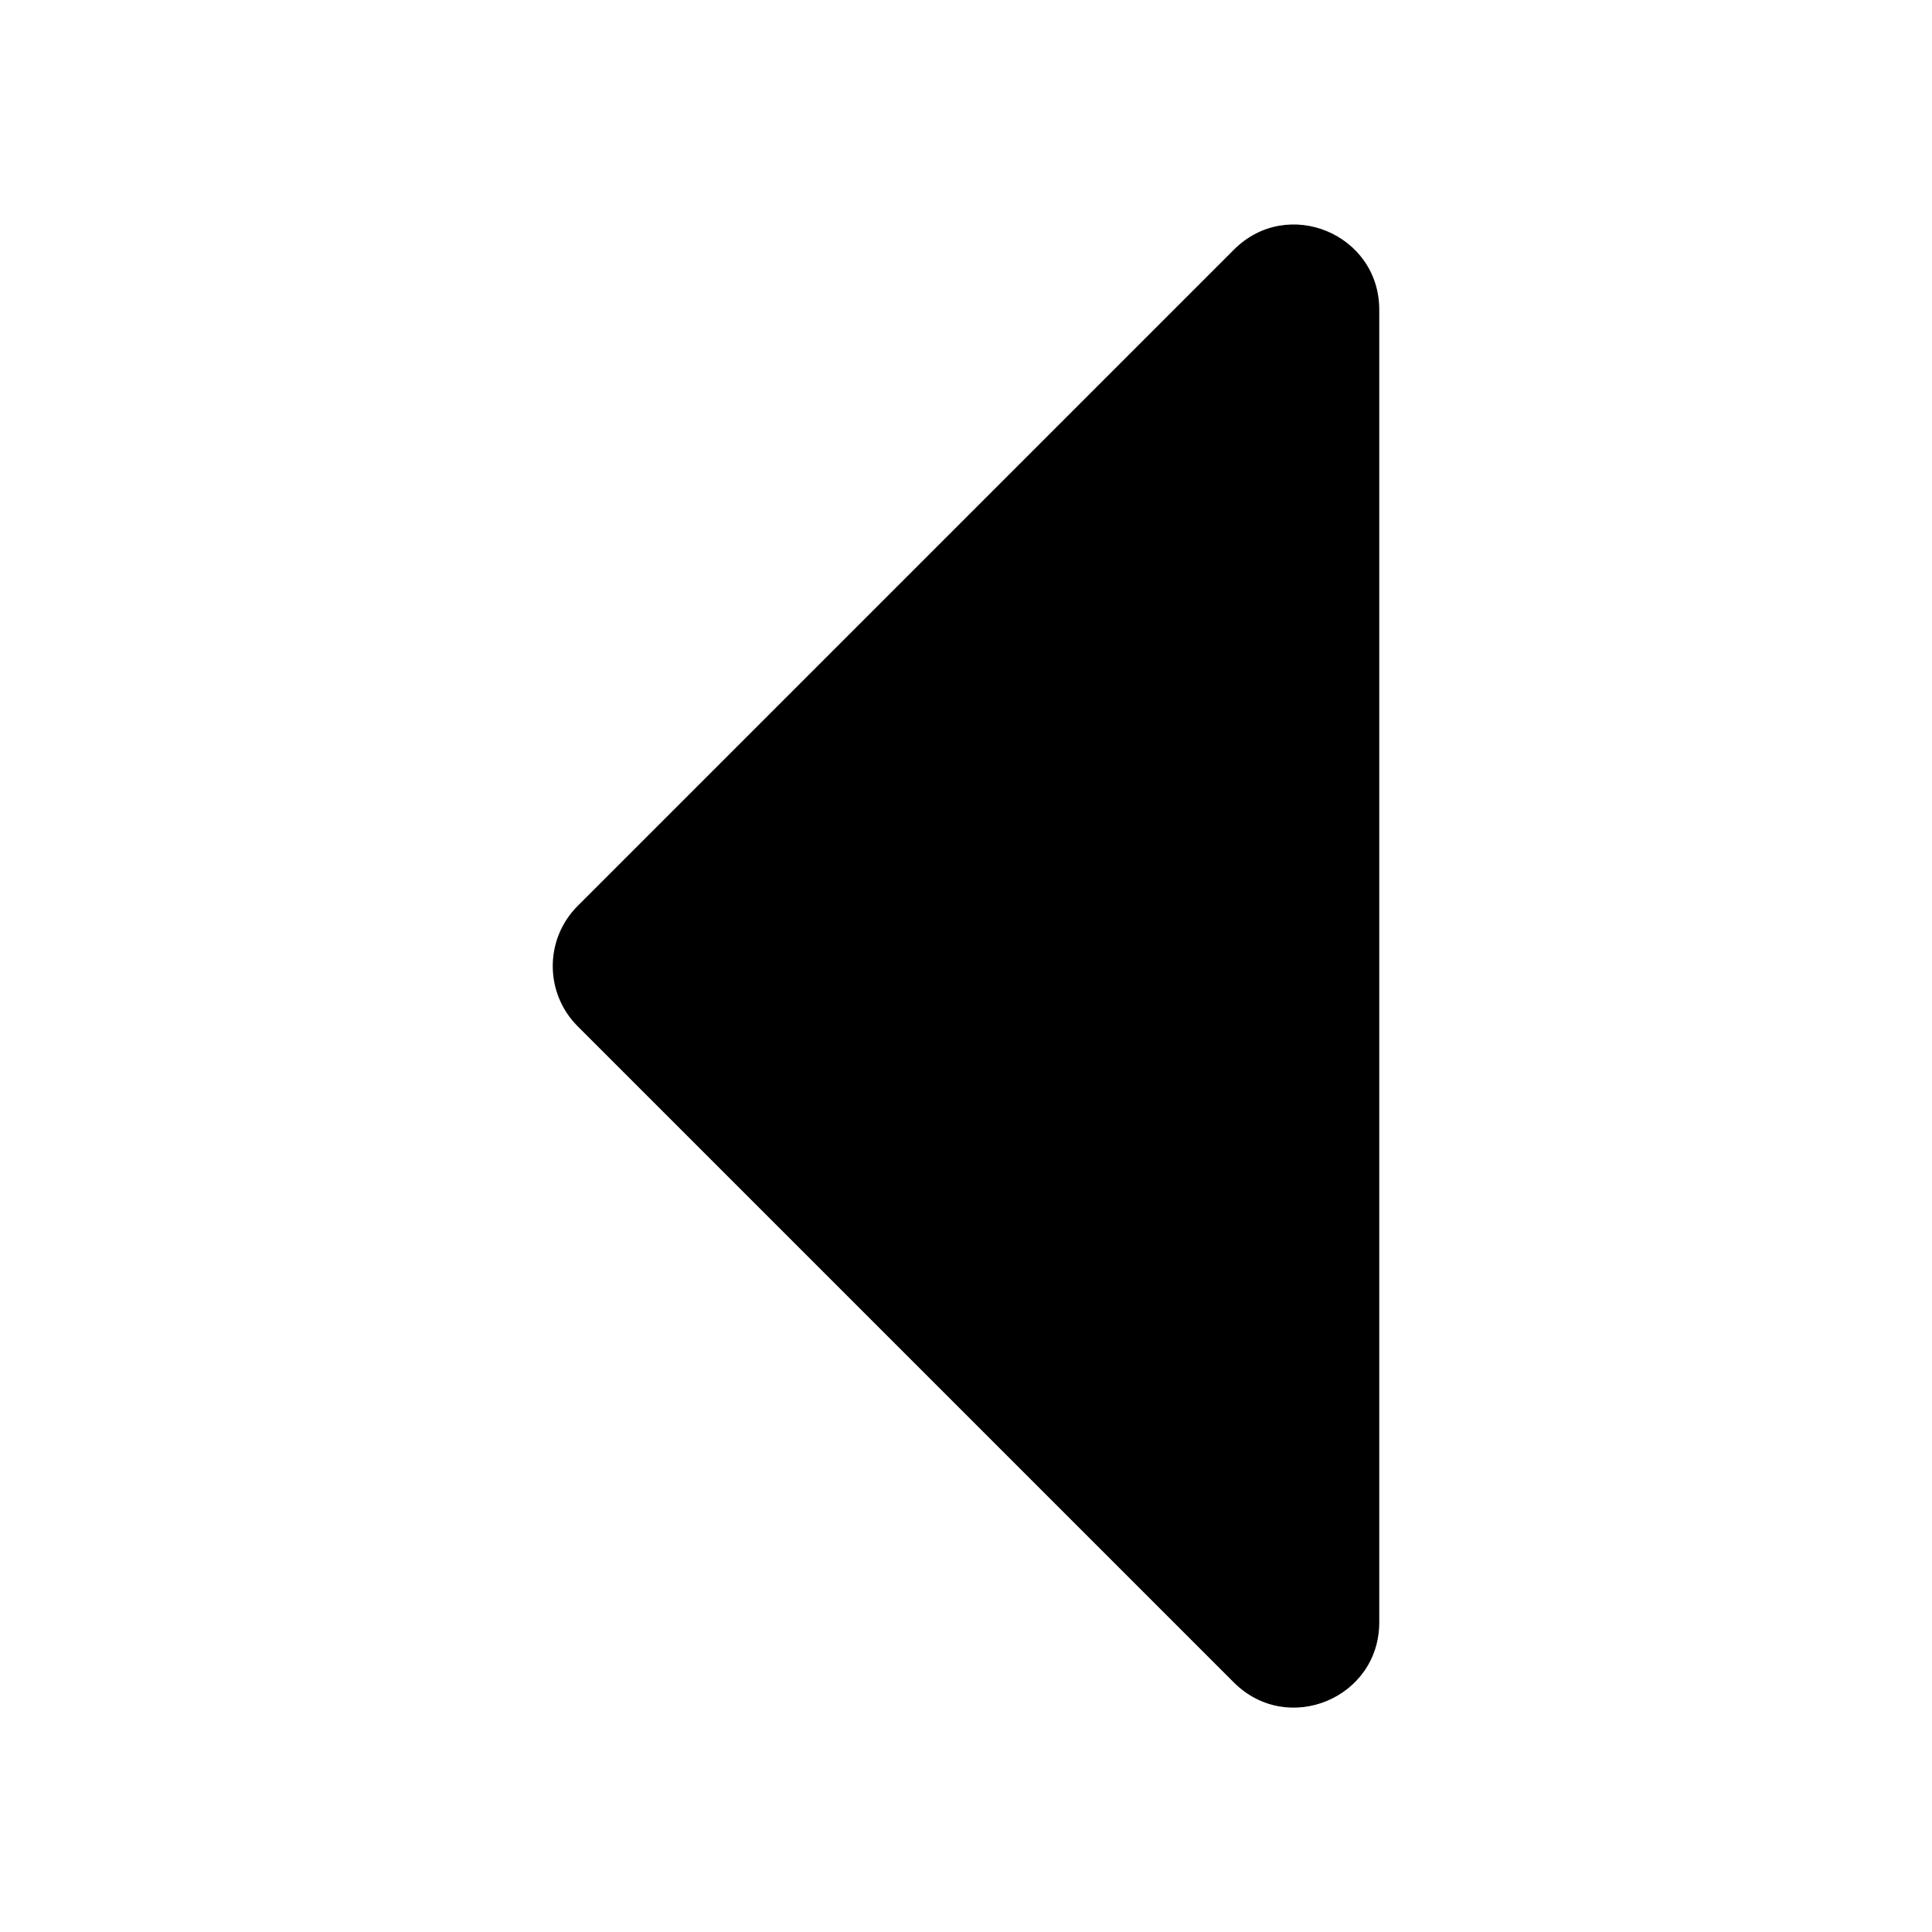 <?xml version="1.0" standalone="no"?><!DOCTYPE svg PUBLIC "-//W3C//DTD SVG 1.1//EN" "http://www.w3.org/Graphics/SVG/1.1/DTD/svg11.dtd"><svg t="1564970547893" class="icon" viewBox="0 0 1024 1024" version="1.1" xmlns="http://www.w3.org/2000/svg" p-id="1420" xmlns:xlink="http://www.w3.org/1999/xlink" width="200" height="200"><defs><style type="text/css"></style></defs><path d="M731.034 859.853V164.147c0-40.141-48.538-60.314-77.005-31.846L306.176 480.154c-17.613 17.613-17.613 46.182 0 63.795l347.853 347.853c28.467 28.365 77.005 8.294 77.005-31.949z" p-id="1421"></path></svg>